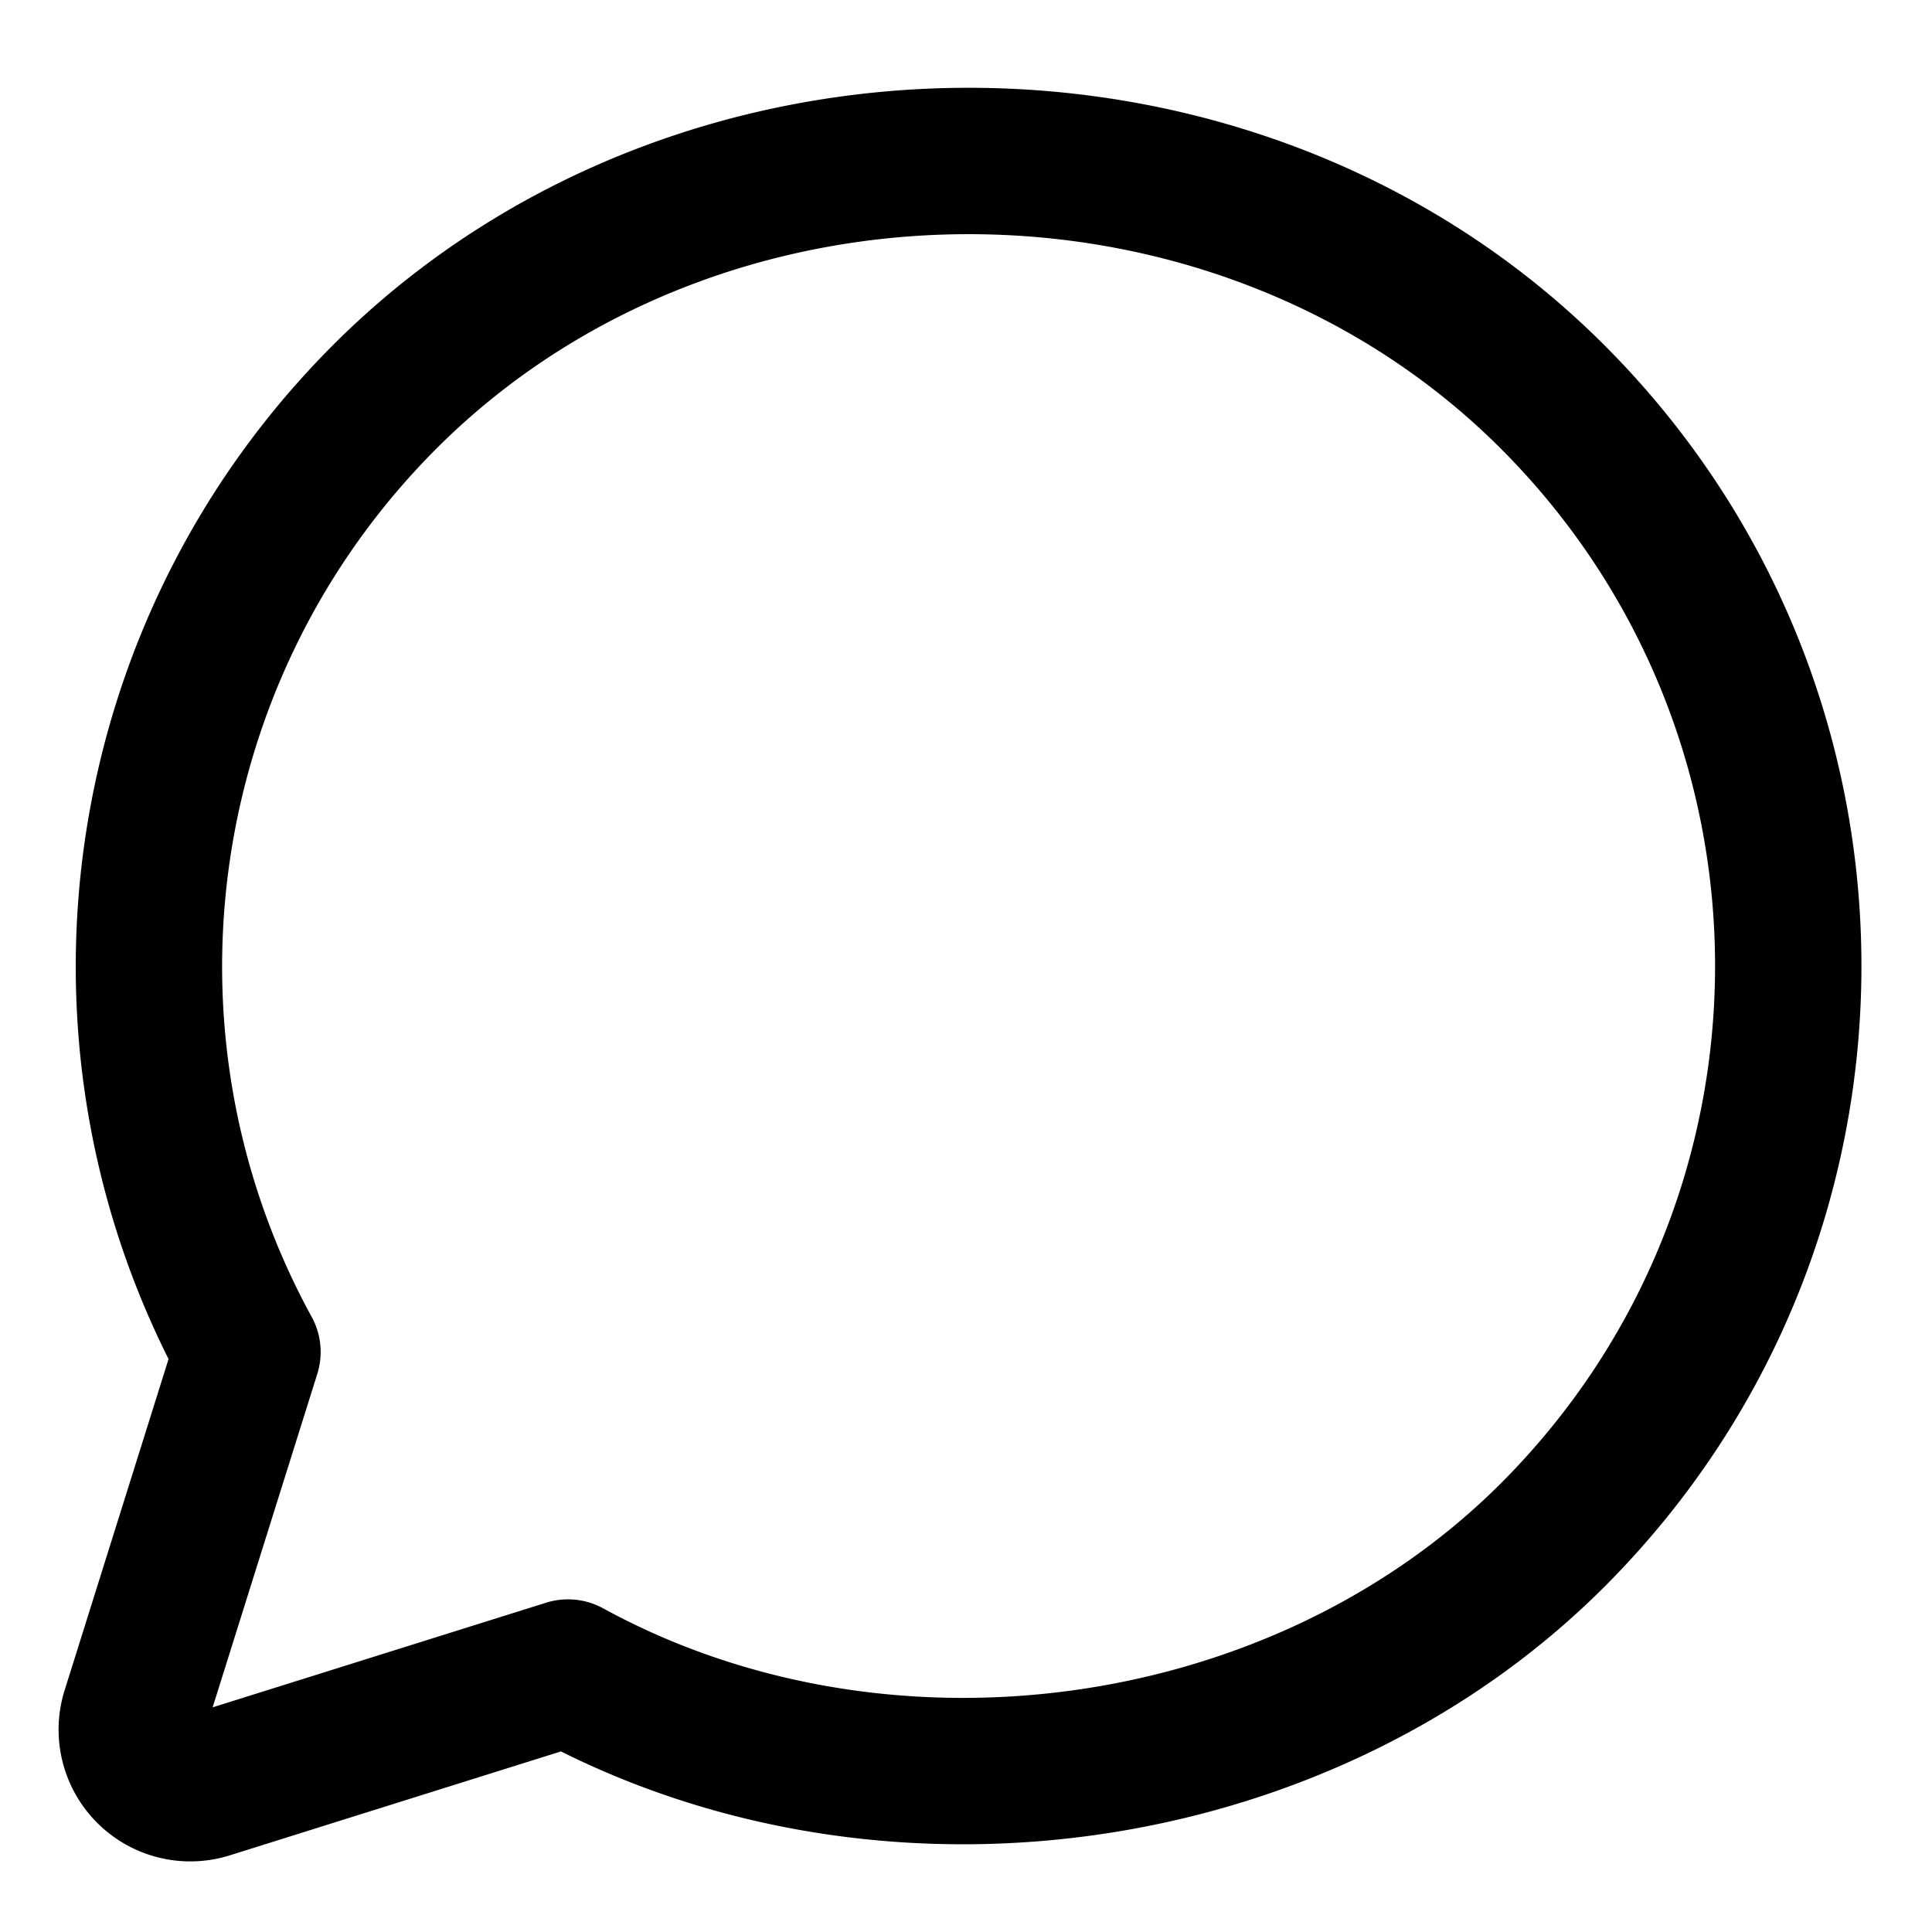 <svg width="66" height="66" xmlns="http://www.w3.org/2000/svg"><path d="M7.264 58.325l11.391-3.574a2.5 2.5 0 011.949.192c9.768 5.345 22.856 3.54 30.663-4.265 9.763-9.764 9.763-25.593 0-35.356-9.763-9.763-26.591-9.763-36.355 0-7.85 7.851-9.58 19.953-4.265 29.664a2.5 2.5 0 01.192 1.949l-3.575 11.39zm4.113-46.538C23.093.07 43.087.07 54.803 11.787c11.715 11.715 11.715 30.71 0 42.426-9.11 9.108-24.027 11.415-35.64 5.618L7.848 63.382a4.5 4.5 0 01-5.64-5.641l3.55-11.314c-5.768-11.506-3.53-25.49 5.62-34.64z"/></svg>